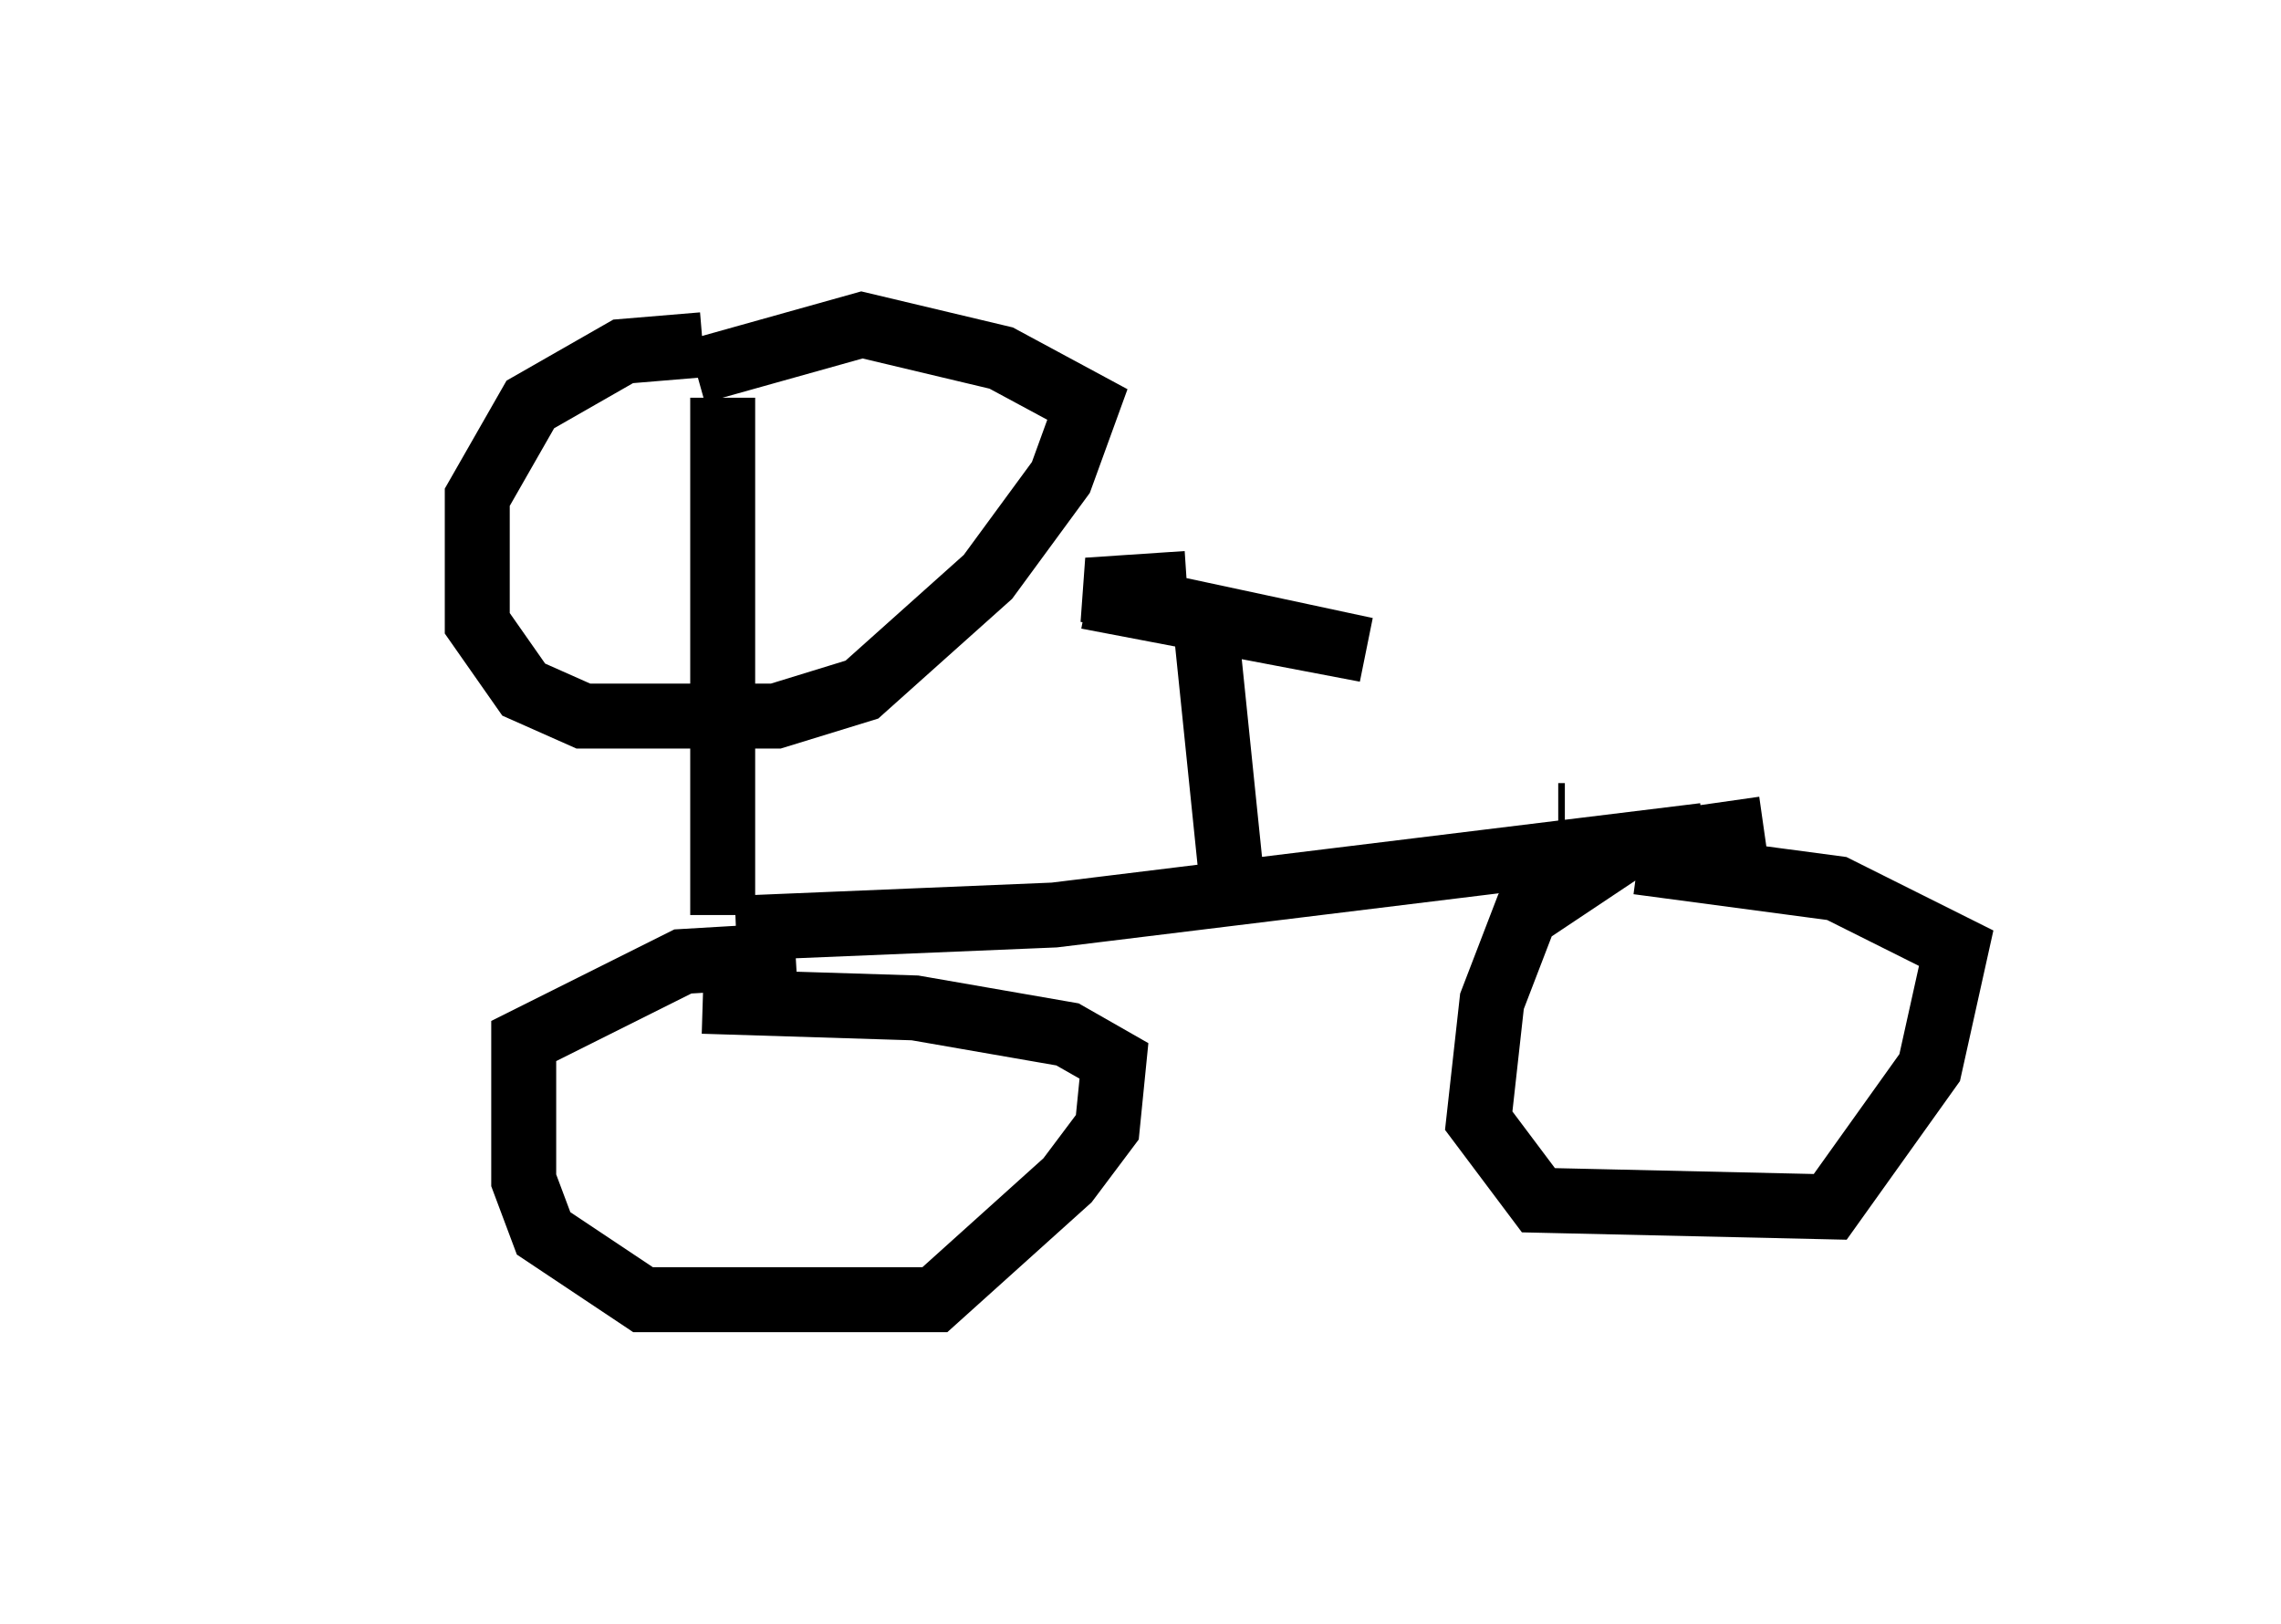 <?xml version="1.0" encoding="utf-8" ?>
<svg baseProfile="full" height="25.006" version="1.1" width="35.113" xmlns="http://www.w3.org/2000/svg" xmlns:ev="http://www.w3.org/2001/xml-events" xmlns:xlink="http://www.w3.org/1999/xlink"><defs /><rect fill="white" height="25.006" width="35.113" x="0" y="0" /><path d="M5, 6.735 m10.413, -1.531 m-4.288, 0.919 l0.0, 7.963 m0.204, 0.204 l4.9, -0.204 10.004, -1.225 m-2.246, -0.306 l0.102, 0.0 m1.021, 0.0 l0.0, 0.0 m-12.863, 2.144 l-1.735, 0.102 -2.45, 1.225 l0.0, 2.144 0.306, 0.817 l1.531, 1.021 4.492, 0.0 l2.042, -1.838 0.613, -0.817 l0.102, -1.021 -0.715, -0.408 l-2.348, -0.408 -3.267, -0.102 m16.334, -2.654 l-2.144, 0.306 -1.531, 1.021 l-0.51, 1.327 -0.204, 1.838 l0.919, 1.225 4.492, 0.102 l1.531, -2.144 0.408, -1.838 l-1.838, -0.919 -3.063, -0.408 m-6.227, 0.51 l-0.408, -3.981 m-1.838, -0.613 l4.288, 0.817 -4.288, -0.919 l1.531, -0.102 m-7.452, -3.675 l-1.225, 0.102 -1.429, 0.817 l-0.817, 1.429 0.0, 1.94 l0.715, 1.021 0.919, 0.408 l2.96, 0.0 1.327, -0.408 l1.94, -1.735 1.123, -1.531 l0.408, -1.123 -1.327, -0.715 l-2.144, -0.51 -2.552, 0.715 " fill="none" stroke="black" stroke-width="1" /></svg>